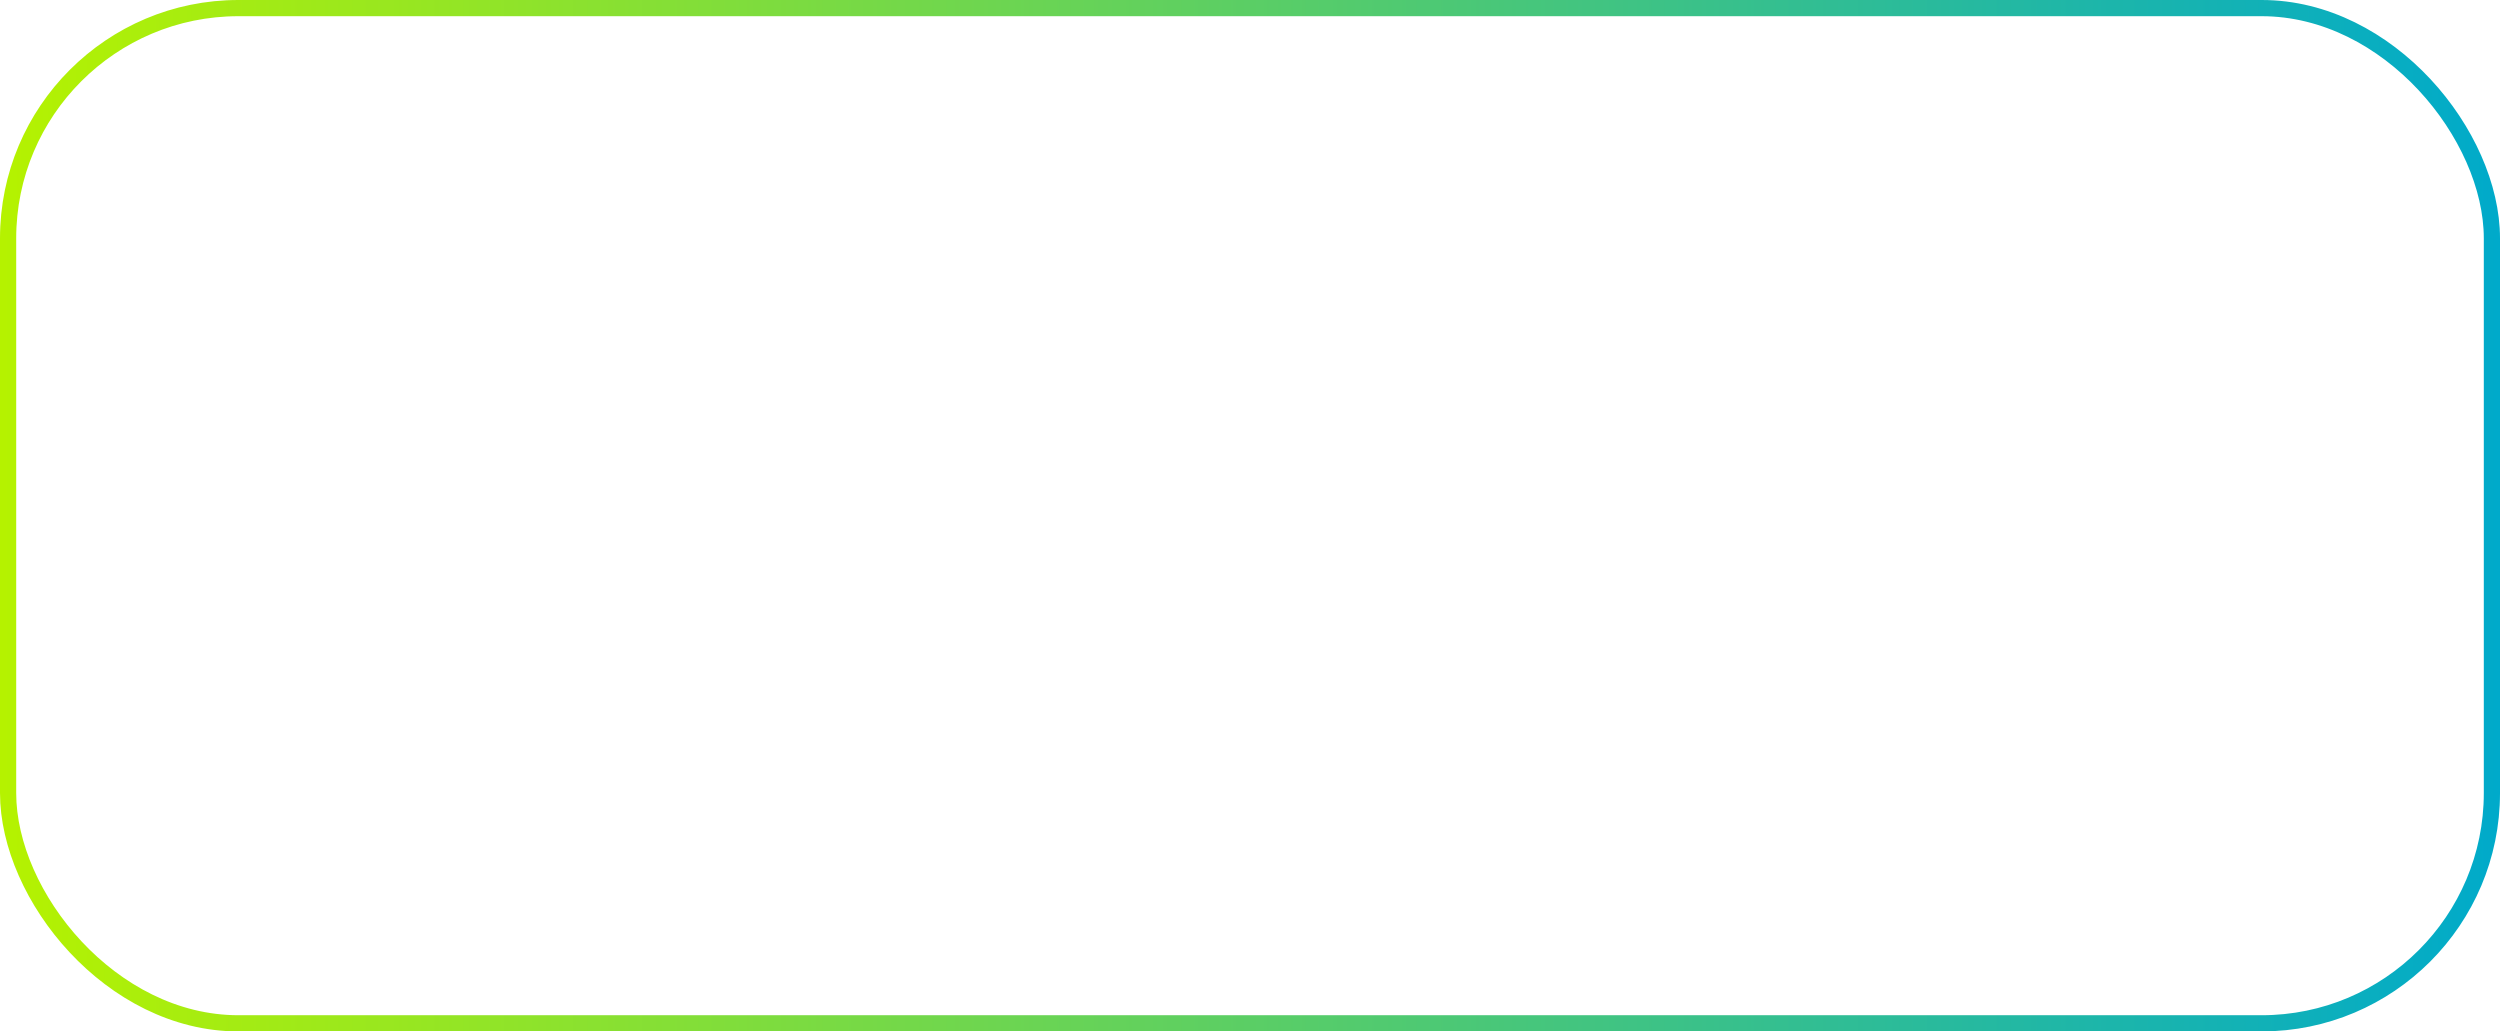 <?xml version="1.0" encoding="UTF-8"?>
<svg id="Layer_2" data-name="Layer 2" xmlns="http://www.w3.org/2000/svg" xmlns:xlink="http://www.w3.org/1999/xlink" viewBox="0 0 231.55 95.53">
  <defs>
    <style>
      .cls-1 {
        fill: none;
        stroke: url(#linear-gradient);
        stroke-miterlimit: 10;
        stroke-width: 1.5px;
      }
    </style>
    <linearGradient id="linear-gradient" x1="0" y1="47.77" x2="231.55" y2="47.77" gradientUnits="userSpaceOnUse">
      <stop offset="0" stop-color="#b5f200"/>
      <stop offset="1" stop-color="#00aaca"/>
    </linearGradient>
  </defs>
  <g id="Layer_2-2" data-name="Layer 2">
    <rect class="cls-1" x=".75" y=".75" width="230.05" height="94.03" rx="21.33" ry="21.33"/>
  </g>
</svg>